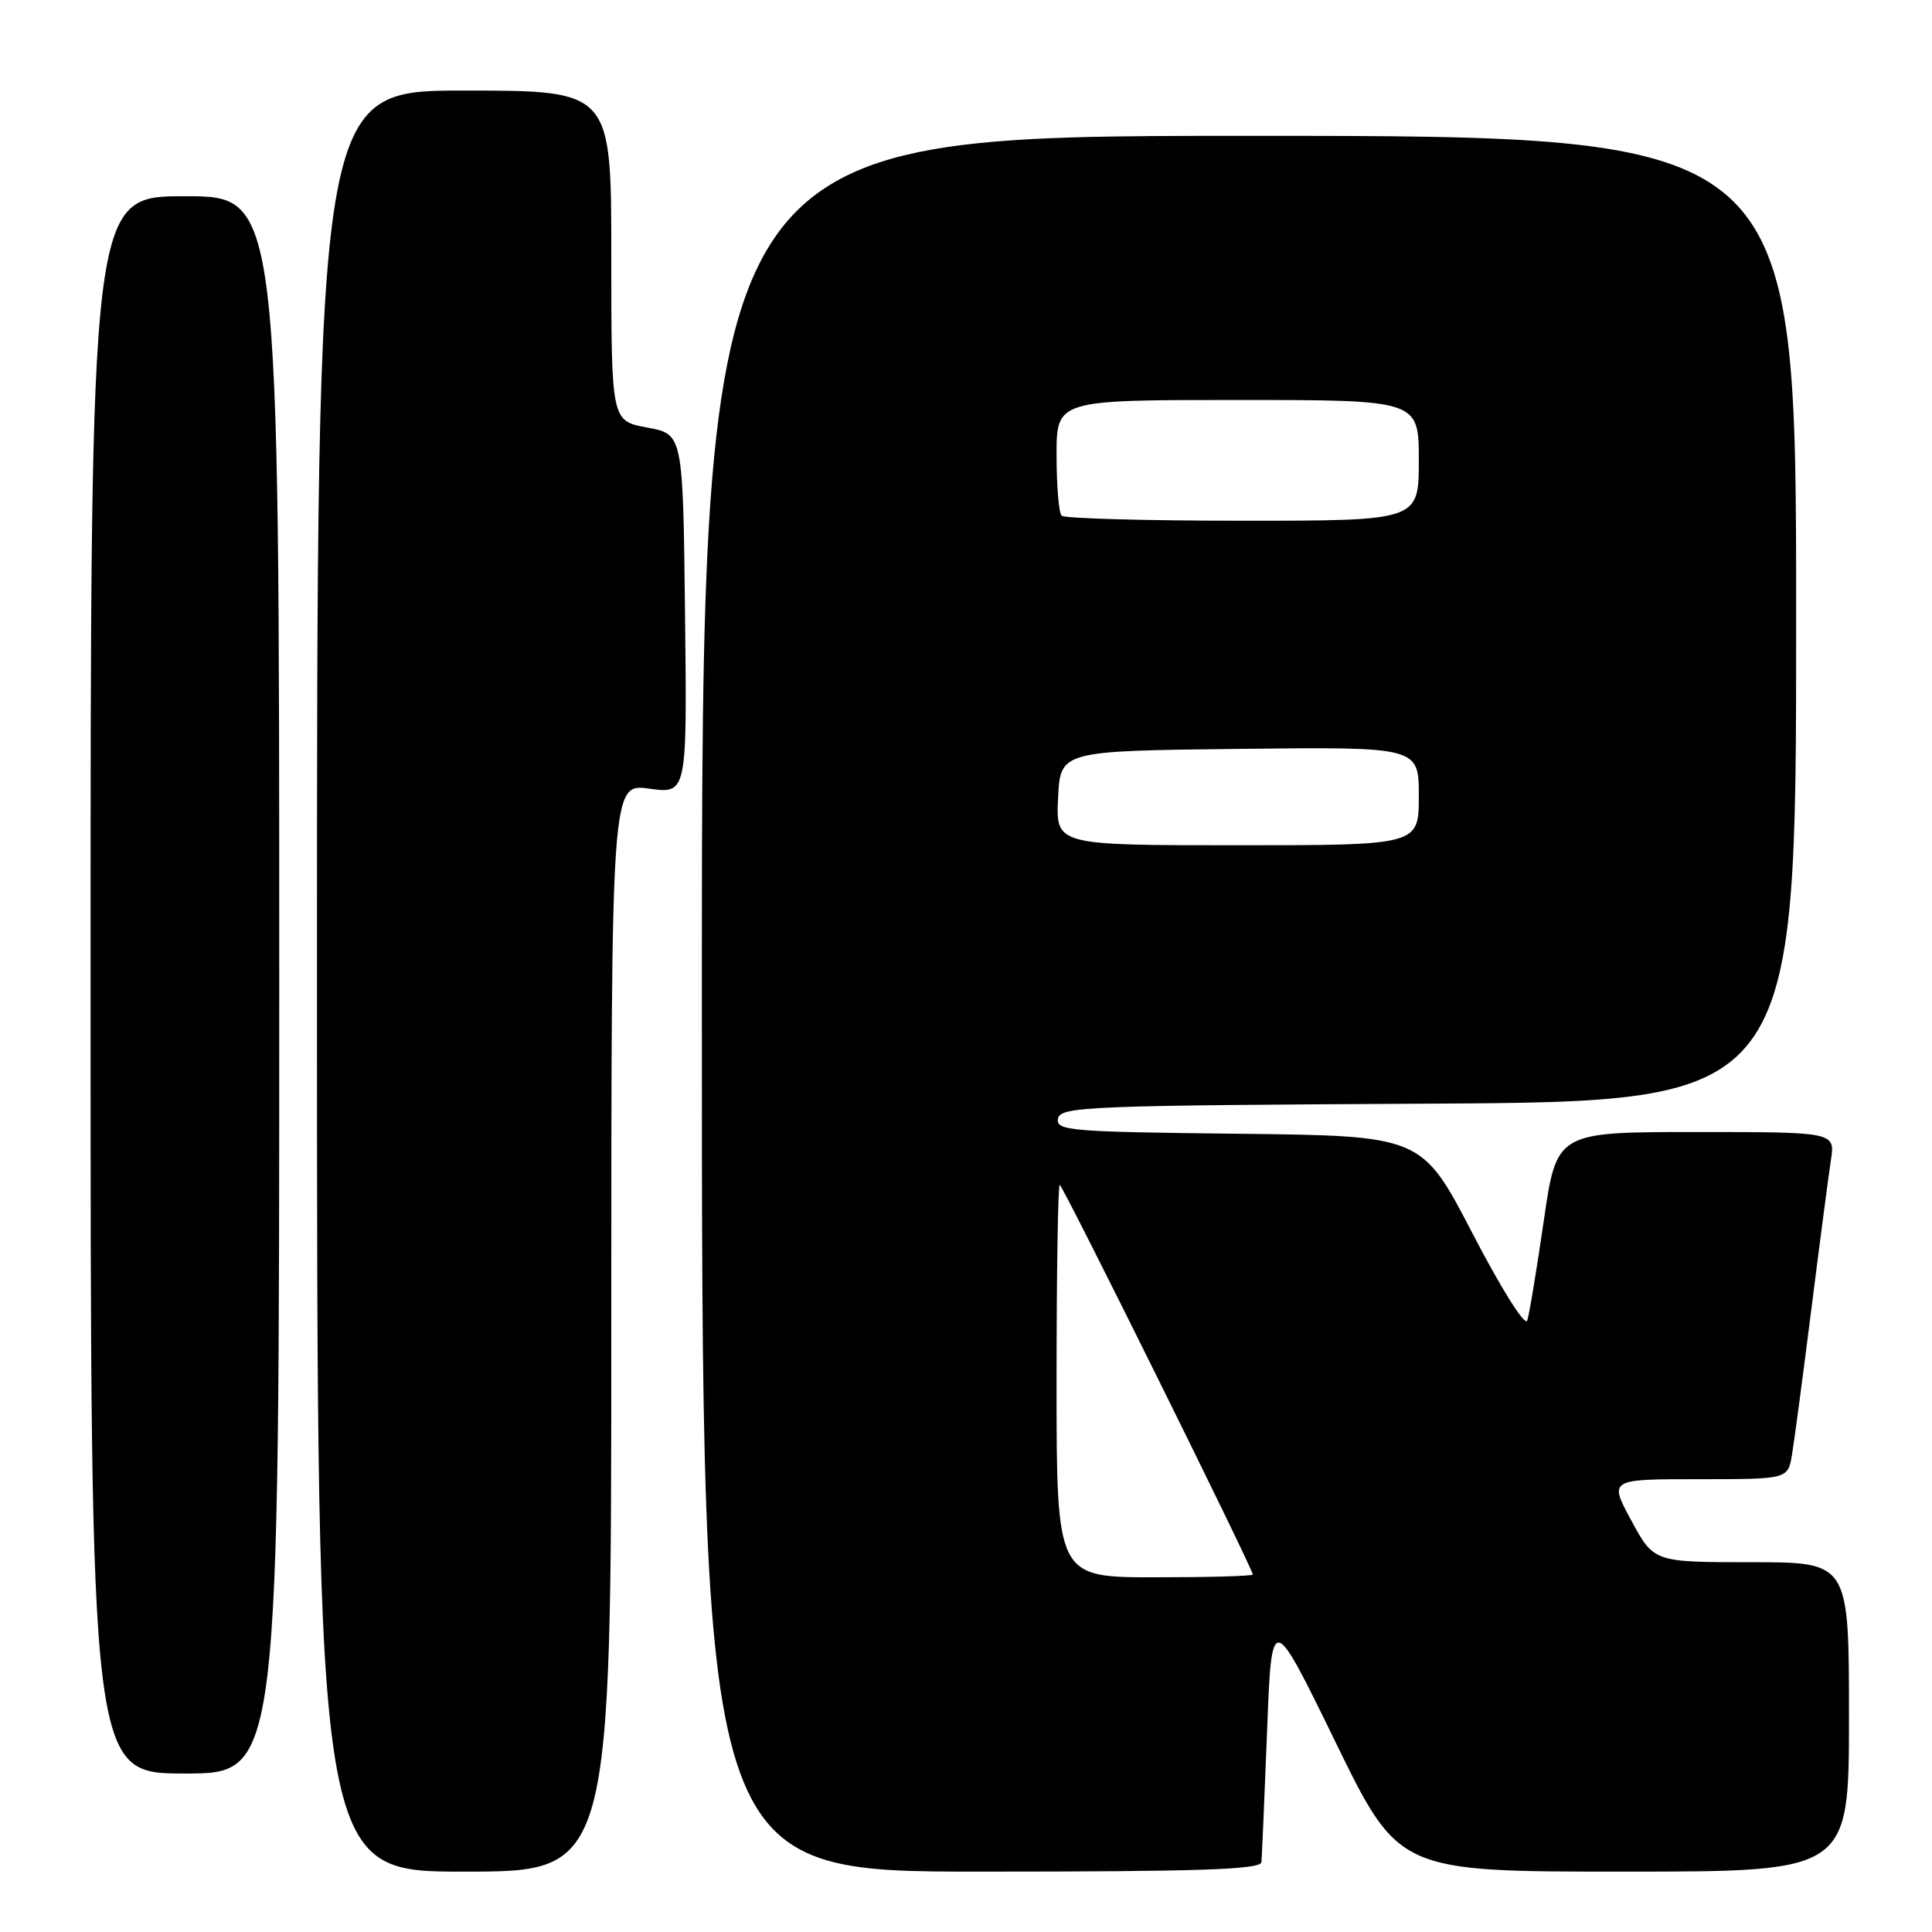 <?xml version="1.0" encoding="UTF-8" standalone="no"?>
<!DOCTYPE svg PUBLIC "-//W3C//DTD SVG 1.1//EN" "http://www.w3.org/Graphics/SVG/1.1/DTD/svg11.dtd" >
<svg xmlns="http://www.w3.org/2000/svg" xmlns:xlink="http://www.w3.org/1999/xlink" version="1.1" viewBox="0 0 256 256">
 <g >
 <path fill="currentColor"
d=" M 81.00 175.91 C 81.00 103.81 81.00 103.81 86.02 104.50 C 91.04 105.19 91.04 105.19 90.77 81.36 C 90.50 57.52 90.50 57.52 85.75 56.65 C 81.00 55.78 81.00 55.78 81.00 33.89 C 81.00 12.00 81.00 12.00 61.50 12.00 C 42.00 12.00 42.00 12.00 42.00 130.00 C 42.00 248.00 42.00 248.00 61.50 248.00 C 81.00 248.00 81.00 248.00 81.00 175.91 Z  M 167.14 246.75 C 167.21 246.06 167.55 238.30 167.89 229.50 C 168.50 213.50 168.50 213.50 176.92 230.75 C 185.33 248.00 185.33 248.00 215.17 248.00 C 245.00 248.00 245.00 248.00 245.00 227.50 C 245.00 207.00 245.00 207.00 232.08 207.00 C 219.15 207.00 219.15 207.00 216.17 201.50 C 213.19 196.00 213.19 196.00 225.05 196.00 C 236.91 196.00 236.91 196.00 237.45 192.75 C 237.75 190.96 238.90 182.30 240.01 173.50 C 241.12 164.70 242.29 155.81 242.60 153.75 C 243.18 150.00 243.18 150.00 224.72 150.00 C 206.26 150.00 206.26 150.00 204.56 161.75 C 203.62 168.21 202.64 174.17 202.37 174.98 C 202.10 175.82 198.96 170.84 195.14 163.48 C 188.40 150.50 188.40 150.50 164.13 150.23 C 141.73 149.98 139.89 149.83 140.19 148.23 C 140.50 146.62 143.96 146.48 189.26 146.24 C 238.00 145.98 238.00 145.98 238.00 81.99 C 238.00 18.00 238.00 18.00 165.50 18.00 C 93.00 18.00 93.00 18.00 93.00 133.00 C 93.00 248.00 93.00 248.00 130.00 248.00 C 158.86 248.00 167.03 247.73 167.14 246.75 Z  M 37.00 130.50 C 37.00 26.00 37.00 26.00 24.50 26.00 C 12.00 26.00 12.00 26.00 12.00 130.50 C 12.00 235.00 12.00 235.00 24.50 235.00 C 37.00 235.00 37.00 235.00 37.00 130.50 Z  M 140.00 183.00 C 140.00 168.70 140.19 157.00 140.42 157.00 C 140.81 157.00 166.00 207.84 166.00 208.63 C 166.00 208.84 160.15 209.00 153.00 209.00 C 140.00 209.00 140.00 209.00 140.00 183.00 Z  M 140.20 105.75 C 140.50 99.50 140.50 99.50 164.25 99.23 C 188.00 98.96 188.00 98.96 188.00 105.48 C 188.00 112.00 188.00 112.00 163.95 112.00 C 139.90 112.00 139.90 112.00 140.20 105.75 Z  M 140.67 68.33 C 140.30 67.97 140.00 64.37 140.00 60.33 C 140.00 53.00 140.00 53.00 164.00 53.00 C 188.00 53.00 188.00 53.00 188.00 61.00 C 188.00 69.00 188.00 69.00 164.67 69.00 C 151.83 69.00 141.03 68.70 140.67 68.33 Z "/>
</g>
</svg>